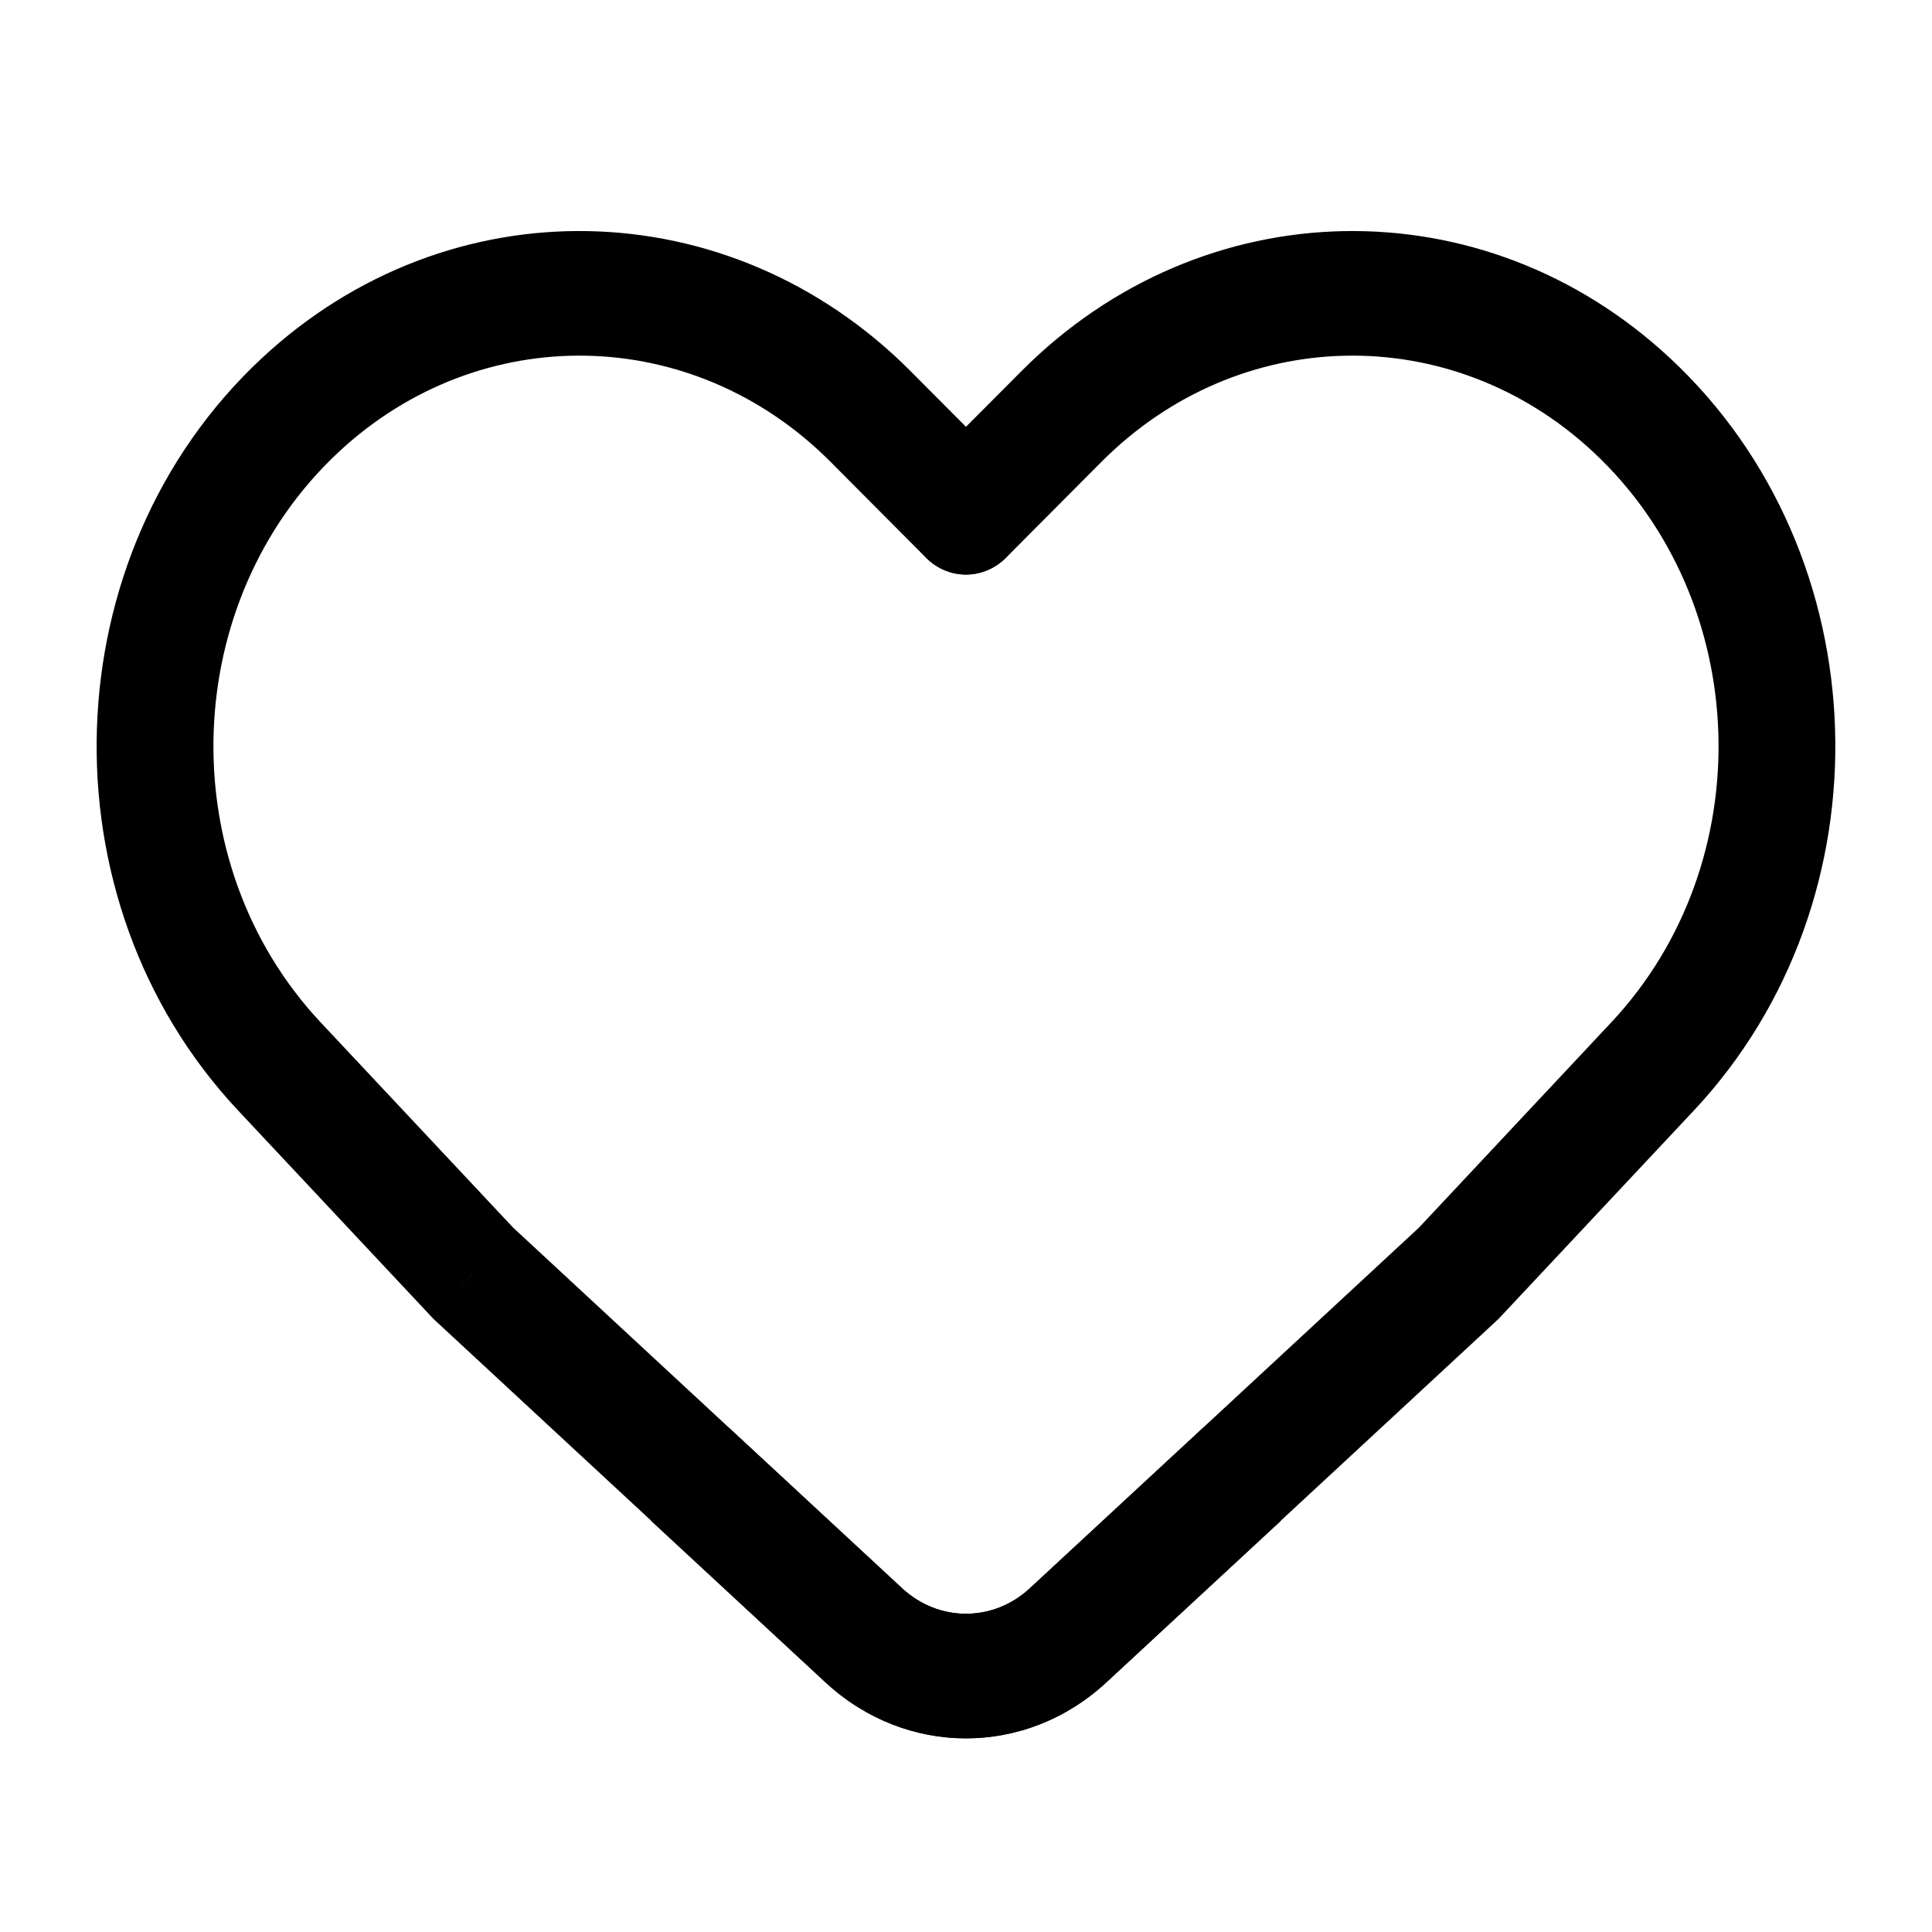 <svg width="24" height="24" viewBox="0 0 24 24" fill="none" xmlns="http://www.w3.org/2000/svg">
<path d="M11.503 5.8C11.211 6.093 11.197 6.583 11.472 6.894C11.746 7.205 12.205 7.22 12.497 6.928L11.503 5.8ZM18.12 15.818L18.596 16.402L18.615 16.384L18.633 16.365L18.12 15.818ZM9.587 18.23L9.039 17.723L8.088 18.892L8.635 19.399L9.587 18.23ZM12.691 4.608L11.503 5.8L12.497 6.928L13.685 5.735L12.691 4.608ZM13.743 20.899L18.596 16.402L17.644 15.234L12.792 19.731L13.743 20.899ZM18.633 16.365L21.042 13.795L20.016 12.7L17.607 15.271L18.633 16.365ZM11.207 19.731L9.587 18.23L8.635 19.399L10.255 20.9L11.207 19.731ZM19.792 5.615C21.775 7.463 21.878 10.714 20.016 12.7L21.042 13.795C23.497 11.175 23.362 6.886 20.747 4.45L19.792 5.615ZM12.792 19.731C12.337 20.152 11.661 20.152 11.207 19.731L10.255 20.9C11.256 21.826 12.743 21.826 13.743 20.899L12.792 19.731ZM20.747 4.45C18.423 2.284 14.938 2.353 12.691 4.608L13.685 5.735C15.389 4.026 18.03 3.974 19.792 5.615L20.747 4.45Z" fill="black"/>
<path d="M12.496 5.8C12.788 6.093 12.802 6.583 12.528 6.894C12.253 7.205 11.794 7.22 11.502 6.927L12.496 5.8ZM5.88 15.818L5.404 16.402L5.385 16.384L5.367 16.365L5.88 15.818ZM14.413 18.23L14.961 17.723L15.912 18.892L15.364 19.399L14.413 18.23ZM3.47 13.247L3.983 12.7L3.47 13.247ZM13.268 20.315L13.743 20.9L13.268 20.315ZM11.309 4.608L12.496 5.8L11.502 6.927L10.315 5.735L11.309 4.608ZM10.256 20.899L5.404 16.402L6.356 15.233L11.207 19.73L10.256 20.899ZM5.367 16.365L2.957 13.794L3.983 12.7L6.393 15.27L5.367 16.365ZM12.792 19.731L14.413 18.23L15.364 19.399L13.743 20.9L12.792 19.731ZM4.207 5.615C2.225 7.462 2.122 10.714 3.983 12.7L2.957 13.794C0.502 11.175 0.638 6.886 3.253 4.449L4.207 5.615ZM11.207 19.73C11.662 20.152 12.338 20.152 12.792 19.731L13.743 20.9C12.743 21.826 11.256 21.826 10.256 20.899L11.207 19.73ZM3.253 4.449C5.577 2.284 9.061 2.353 11.309 4.608L10.315 5.735C8.611 4.026 5.969 3.974 4.207 5.615L3.253 4.449Z" fill="black"/>
</svg>
